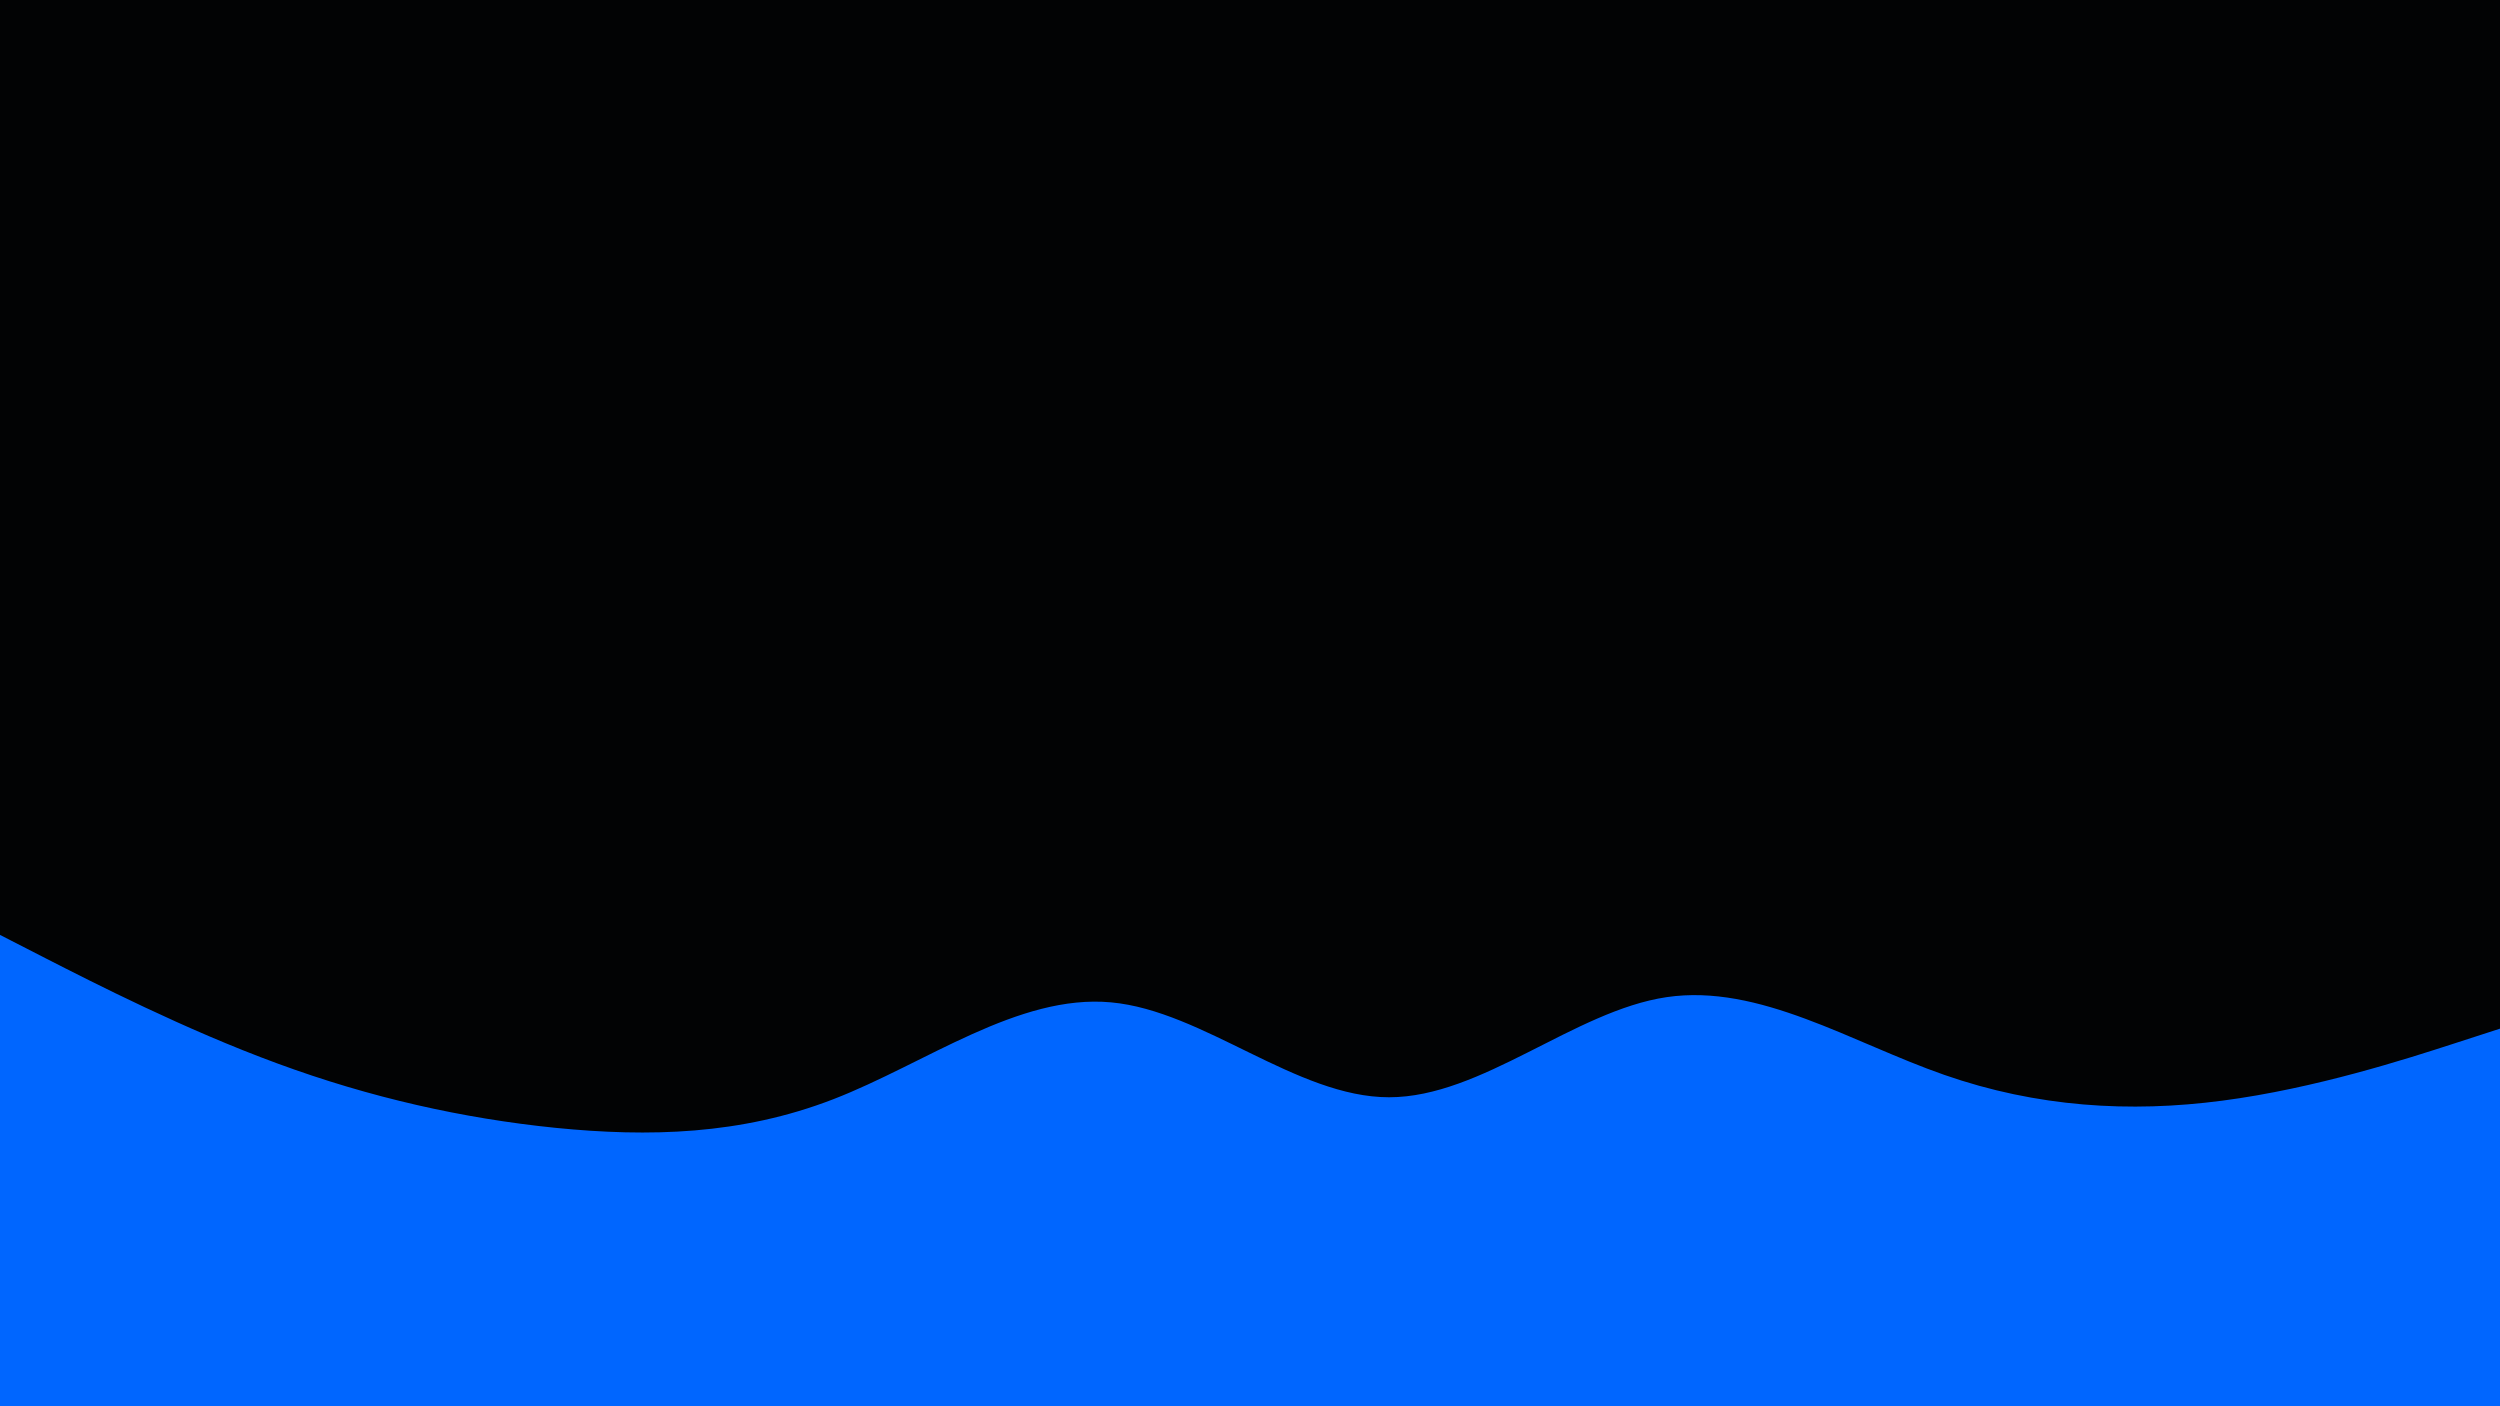 <svg id="visual" viewBox="0 0 1920 1080" width="1920" height="1080" xmlns="http://www.w3.org/2000/svg" xmlns:xlink="http://www.w3.org/1999/xlink" version="1.1"><rect x="0" y="0" width="1920" height="1080" fill="#020304"></rect><path d="M0 718L35.5 736.2C71 754.3 142 790.7 213.2 816.8C284.3 843 355.7 859 426.8 866.2C498 873.3 569 871.7 640 844.2C711 816.7 782 763.3 853.2 769.8C924.3 776.3 995.7 842.7 1066.8 842.7C1138 842.7 1209 776.3 1280 765.8C1351 755.3 1422 800.7 1493.2 825.5C1564.3 850.3 1635.7 854.7 1706.8 845.3C1778 836 1849 813 1884.5 801.5L1920 790L1920 1081L1884.5 1081C1849 1081 1778 1081 1706.8 1081C1635.7 1081 1564.3 1081 1493.2 1081C1422 1081 1351 1081 1280 1081C1209 1081 1138 1081 1066.8 1081C995.7 1081 924.3 1081 853.2 1081C782 1081 711 1081 640 1081C569 1081 498 1081 426.8 1081C355.7 1081 284.3 1081 213.2 1081C142 1081 71 1081 35.5 1081L0 1081Z" fill="#0066FF" stroke-linecap="round" stroke-linejoin="miter"></path></svg>